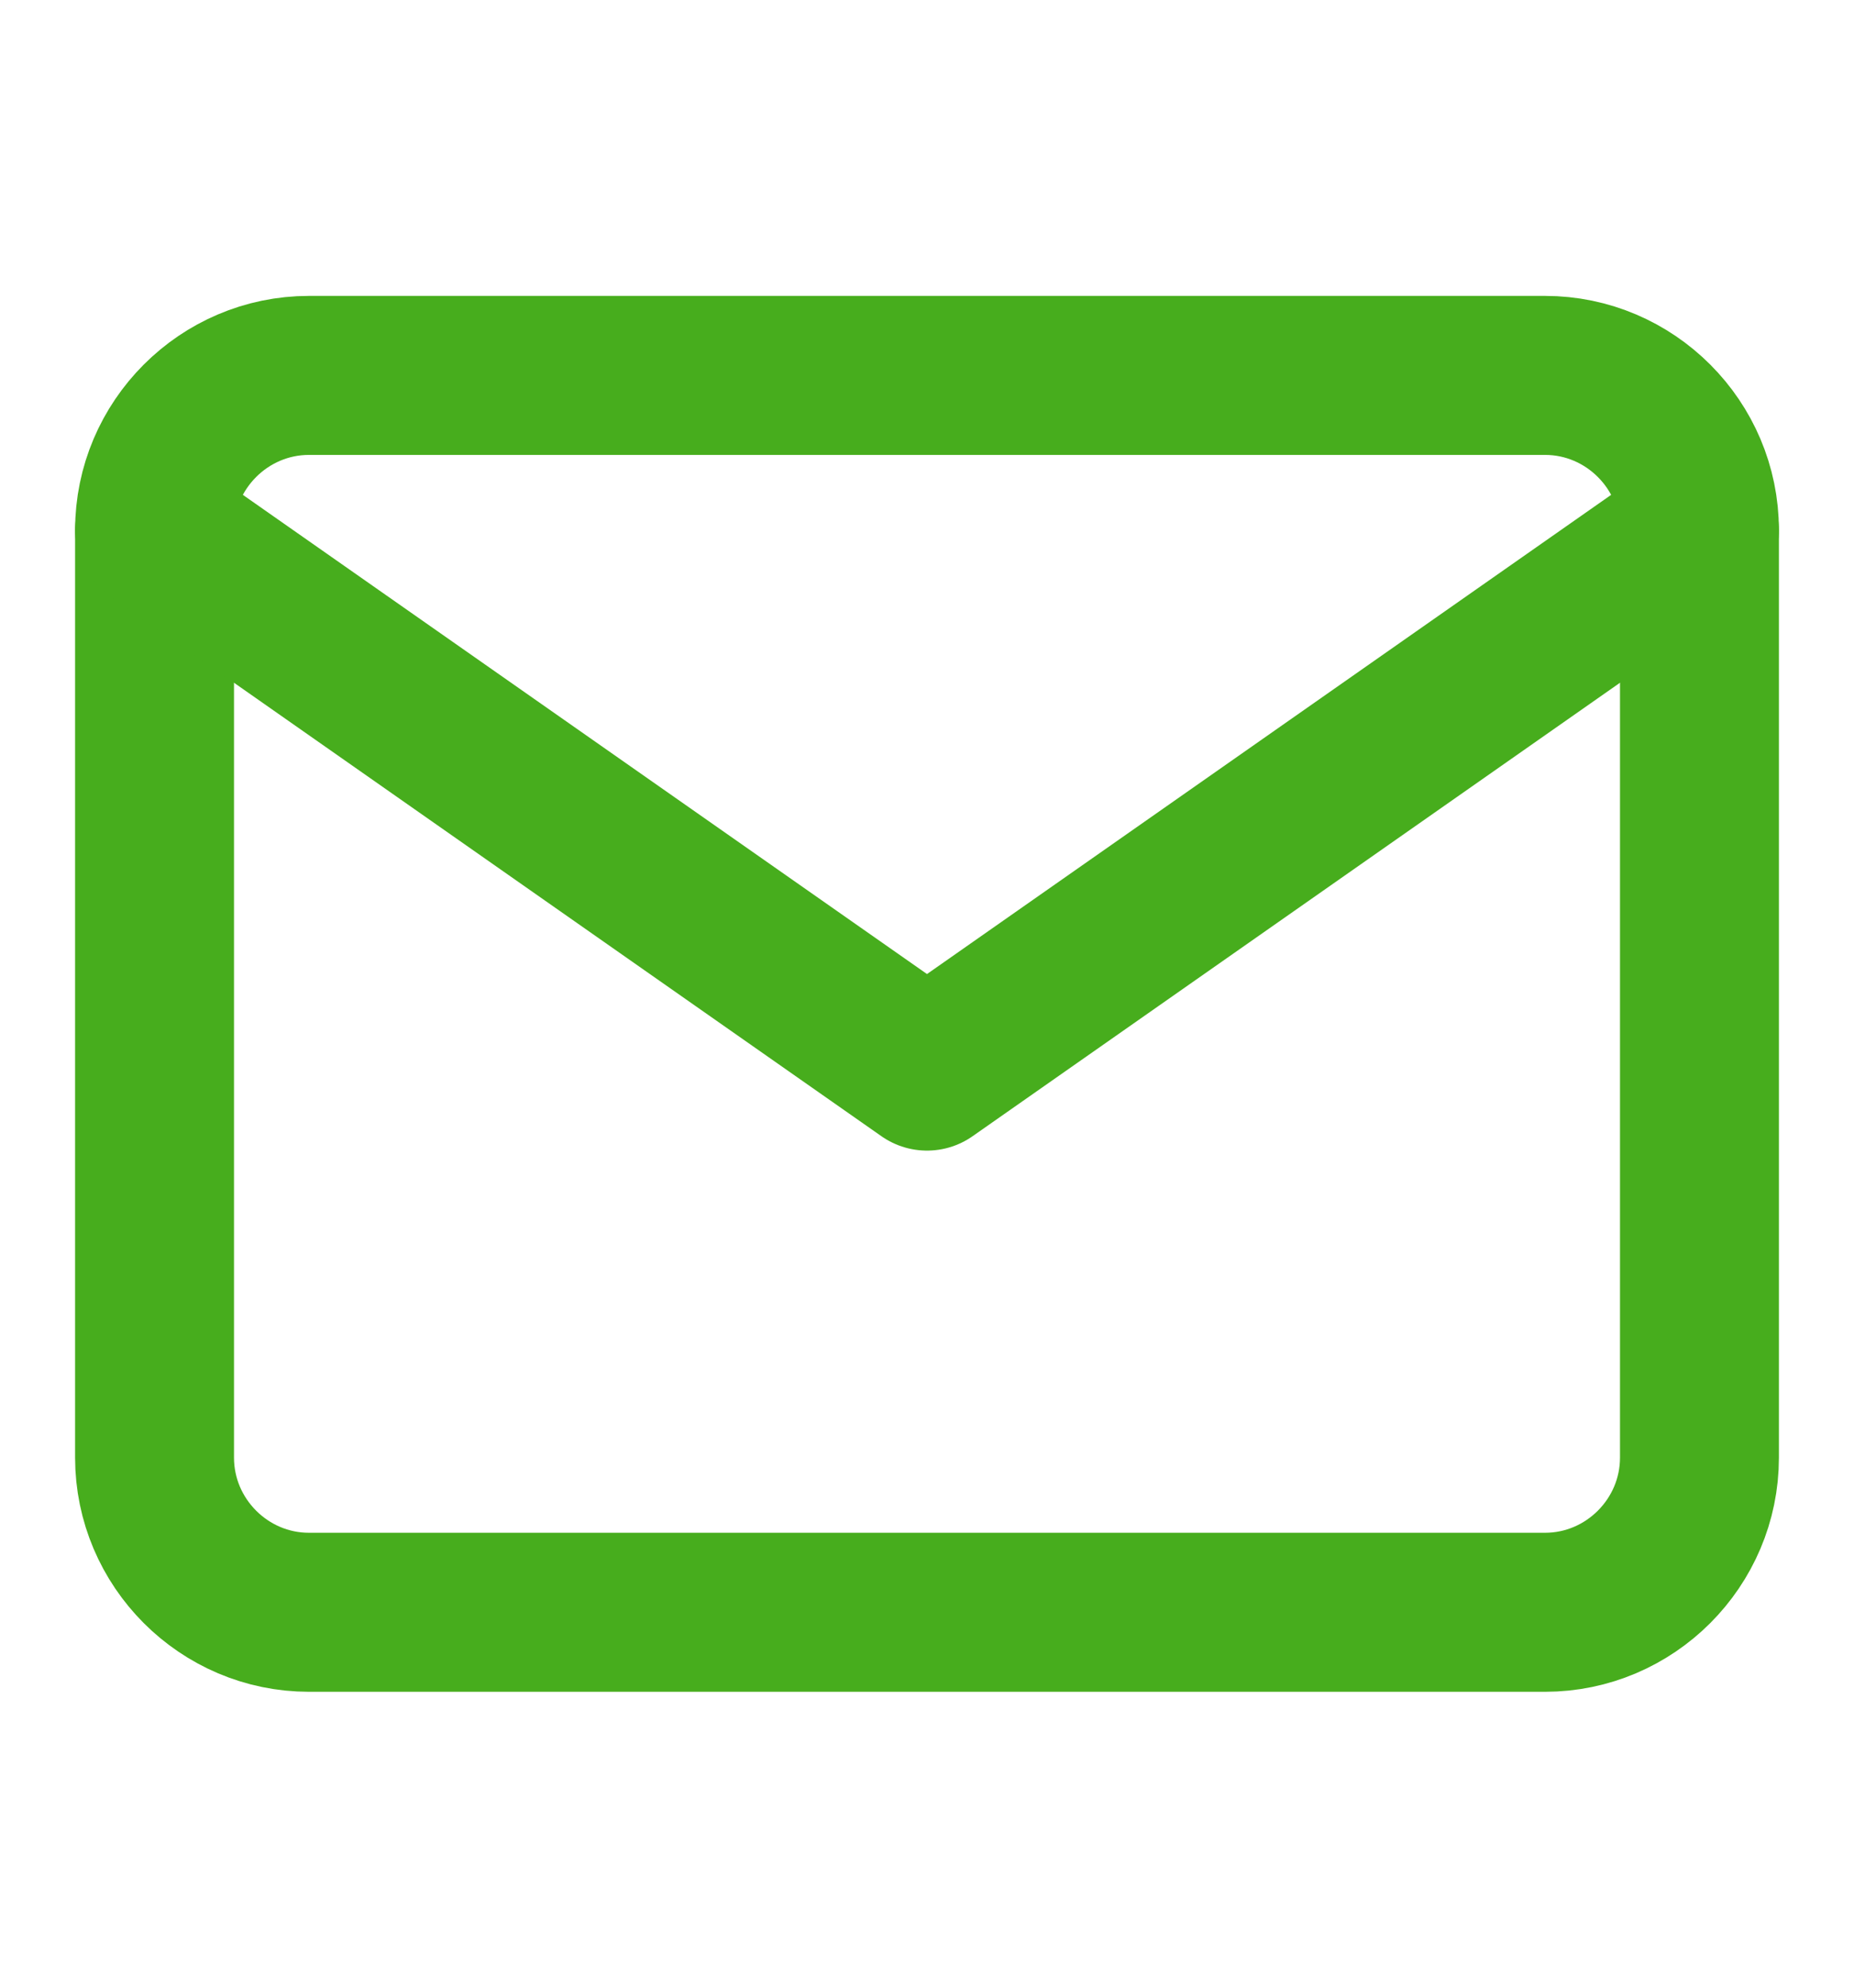 <svg width="14" height="15" viewBox="0 0 14 15" fill="none" xmlns="http://www.w3.org/2000/svg">
<path d="M2.333 2.833H11.667C12.308 2.833 12.833 3.358 12.833 4V11C12.833 11.642 12.308 12.167 11.667 12.167H2.333C1.692 12.167 1.167 11.642 1.167 11V4C1.167 3.358 1.692 2.833 2.333 2.833Z" stroke="#47AD1D" stroke-width="1.2" stroke-linecap="round" stroke-linejoin="round"/>
<path d="M12.833 4L7 8.083L1.167 4" stroke="#47AD1D" stroke-width="1.2" stroke-linecap="round" stroke-linejoin="round"/>
</svg>
